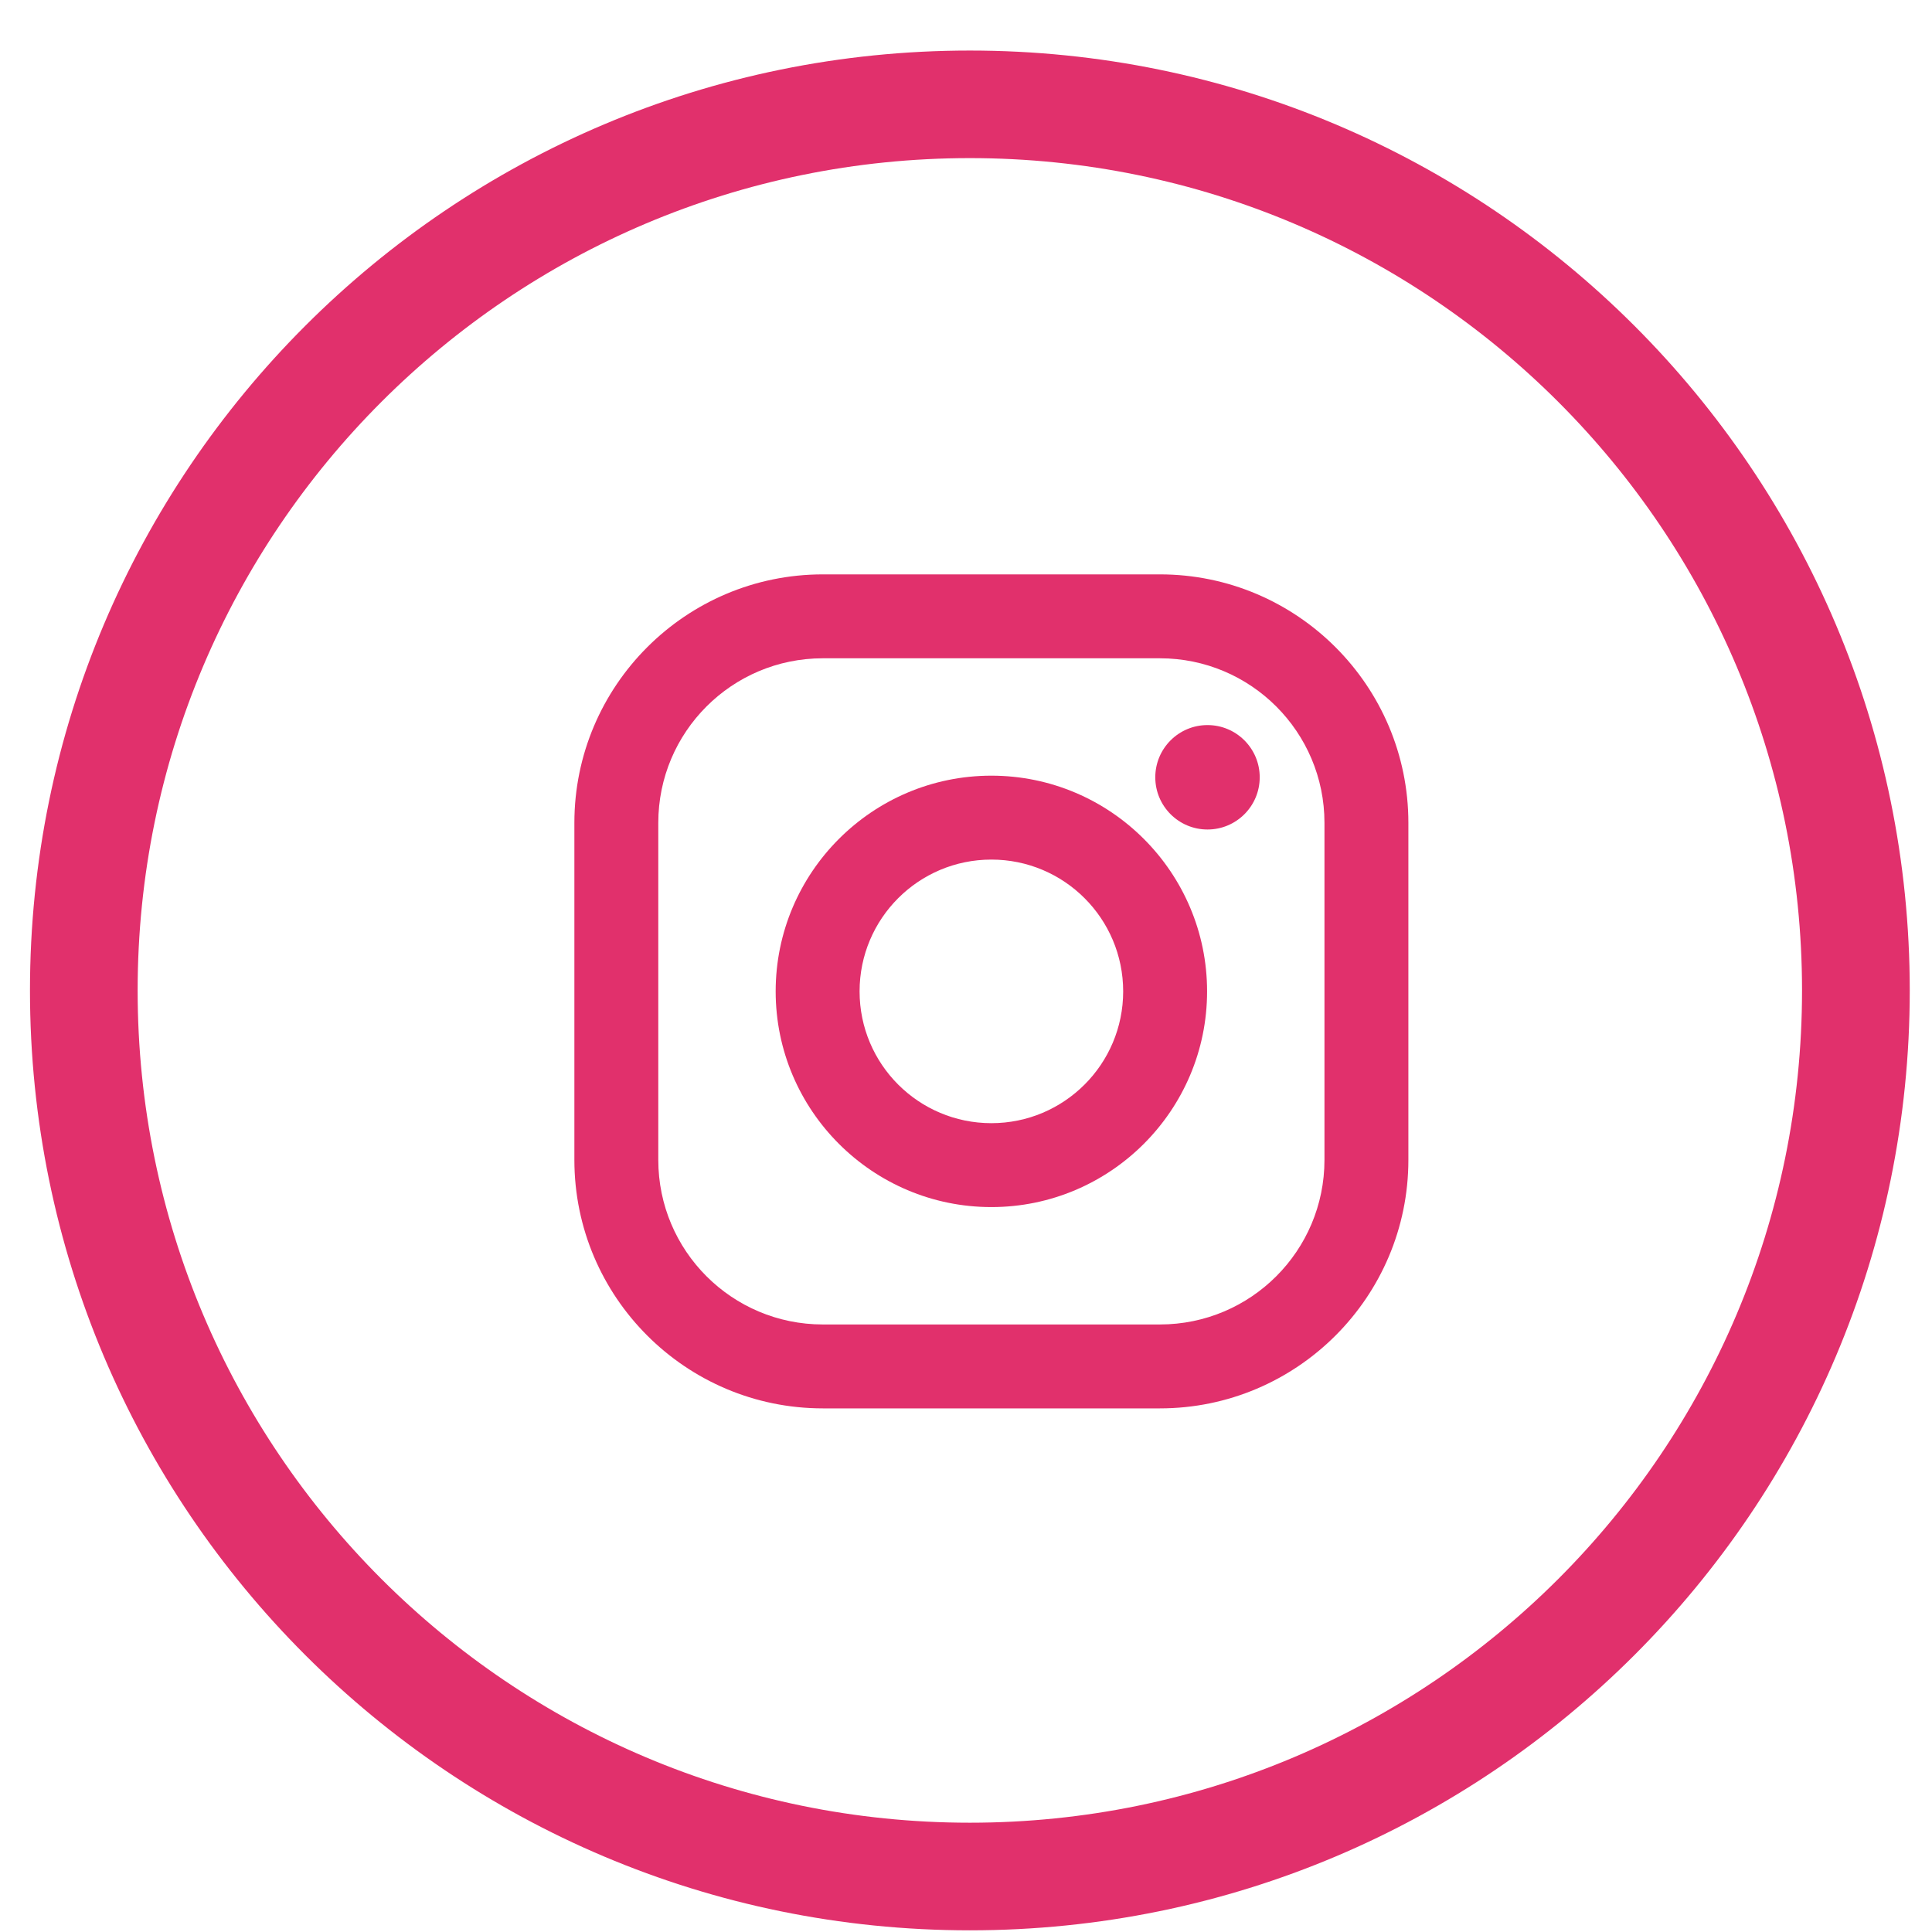 <?xml version="1.0" encoding="UTF-8"?>
<svg width="37px" height="37px" viewBox="0 0 37 37" version="1.1" xmlns="http://www.w3.org/2000/svg" xmlns:xlink="http://www.w3.org/1999/xlink">
    <!-- Generator: Sketch 48.2 (47327) - http://www.bohemiancoding.com/sketch -->
    <title>Group 23</title>
    <desc>Created with Sketch.</desc>
    <defs></defs>
    <g id="Page-1" stroke="none" stroke-width="1" fill="none" fill-rule="evenodd">
        <g id="Group-23" fill="#E1306C" fill-rule="nonzero">
            <path d="M18.574,36.968 C8.632,36.968 0.574,28.909 0.574,18.968 C0.574,9.027 8.632,0.968 18.574,0.968 C28.515,0.968 36.574,9.027 36.574,18.968 C36.574,28.909 28.515,36.968 18.574,36.968 Z M18.574,34.907 C27.375,34.907 34.511,27.771 34.511,18.968 C34.511,10.165 27.375,3.028 18.574,3.028 C9.772,3.028 2.636,10.165 2.636,18.968 C2.636,27.771 9.772,34.907 18.574,34.907 Z" id="Oval-7"></path>
            <g id="instagram-(2)" transform="translate(11, 11)">
                <path d="M11.214,0 L4.758,0 C2.134,0 2.27373675e-13,2.134 2.27373675e-13,4.758 L2.27373675e-13,11.214 C2.27373675e-13,13.838 2.134,15.972 4.758,15.972 L11.214,15.972 C13.838,15.972 15.972,13.838 15.972,11.214 L15.972,4.758 C15.972,2.134 13.837,0 11.214,0 Z M14.365,11.214 C14.365,12.954 12.954,14.365 11.214,14.365 L4.758,14.365 C3.018,14.365 1.607,12.954 1.607,11.214 L1.607,4.758 C1.607,3.018 3.018,1.607 4.758,1.607 L11.214,1.607 C12.954,1.607 14.365,3.018 14.365,4.758 L14.365,11.214 Z" id="XMLID_17_"></path>
                <path d="M7.986,3.855 C5.708,3.855 3.855,5.708 3.855,7.986 C3.855,10.264 5.708,12.117 7.986,12.117 C10.264,12.117 12.117,10.264 12.117,7.986 C12.117,5.708 10.264,3.855 7.986,3.855 Z M7.986,10.51 C6.592,10.51 5.462,9.38 5.462,7.986 C5.462,6.592 6.592,5.462 7.986,5.462 C9.38,5.462 10.51,6.592 10.51,7.986 C10.51,9.38 9.38,10.51 7.986,10.51 Z" id="XMLID_81_"></path>
                <circle id="XMLID_83_" cx="12.125" cy="3.886" r="1"></circle>
            </g>
        </g>
    </g>
</svg>